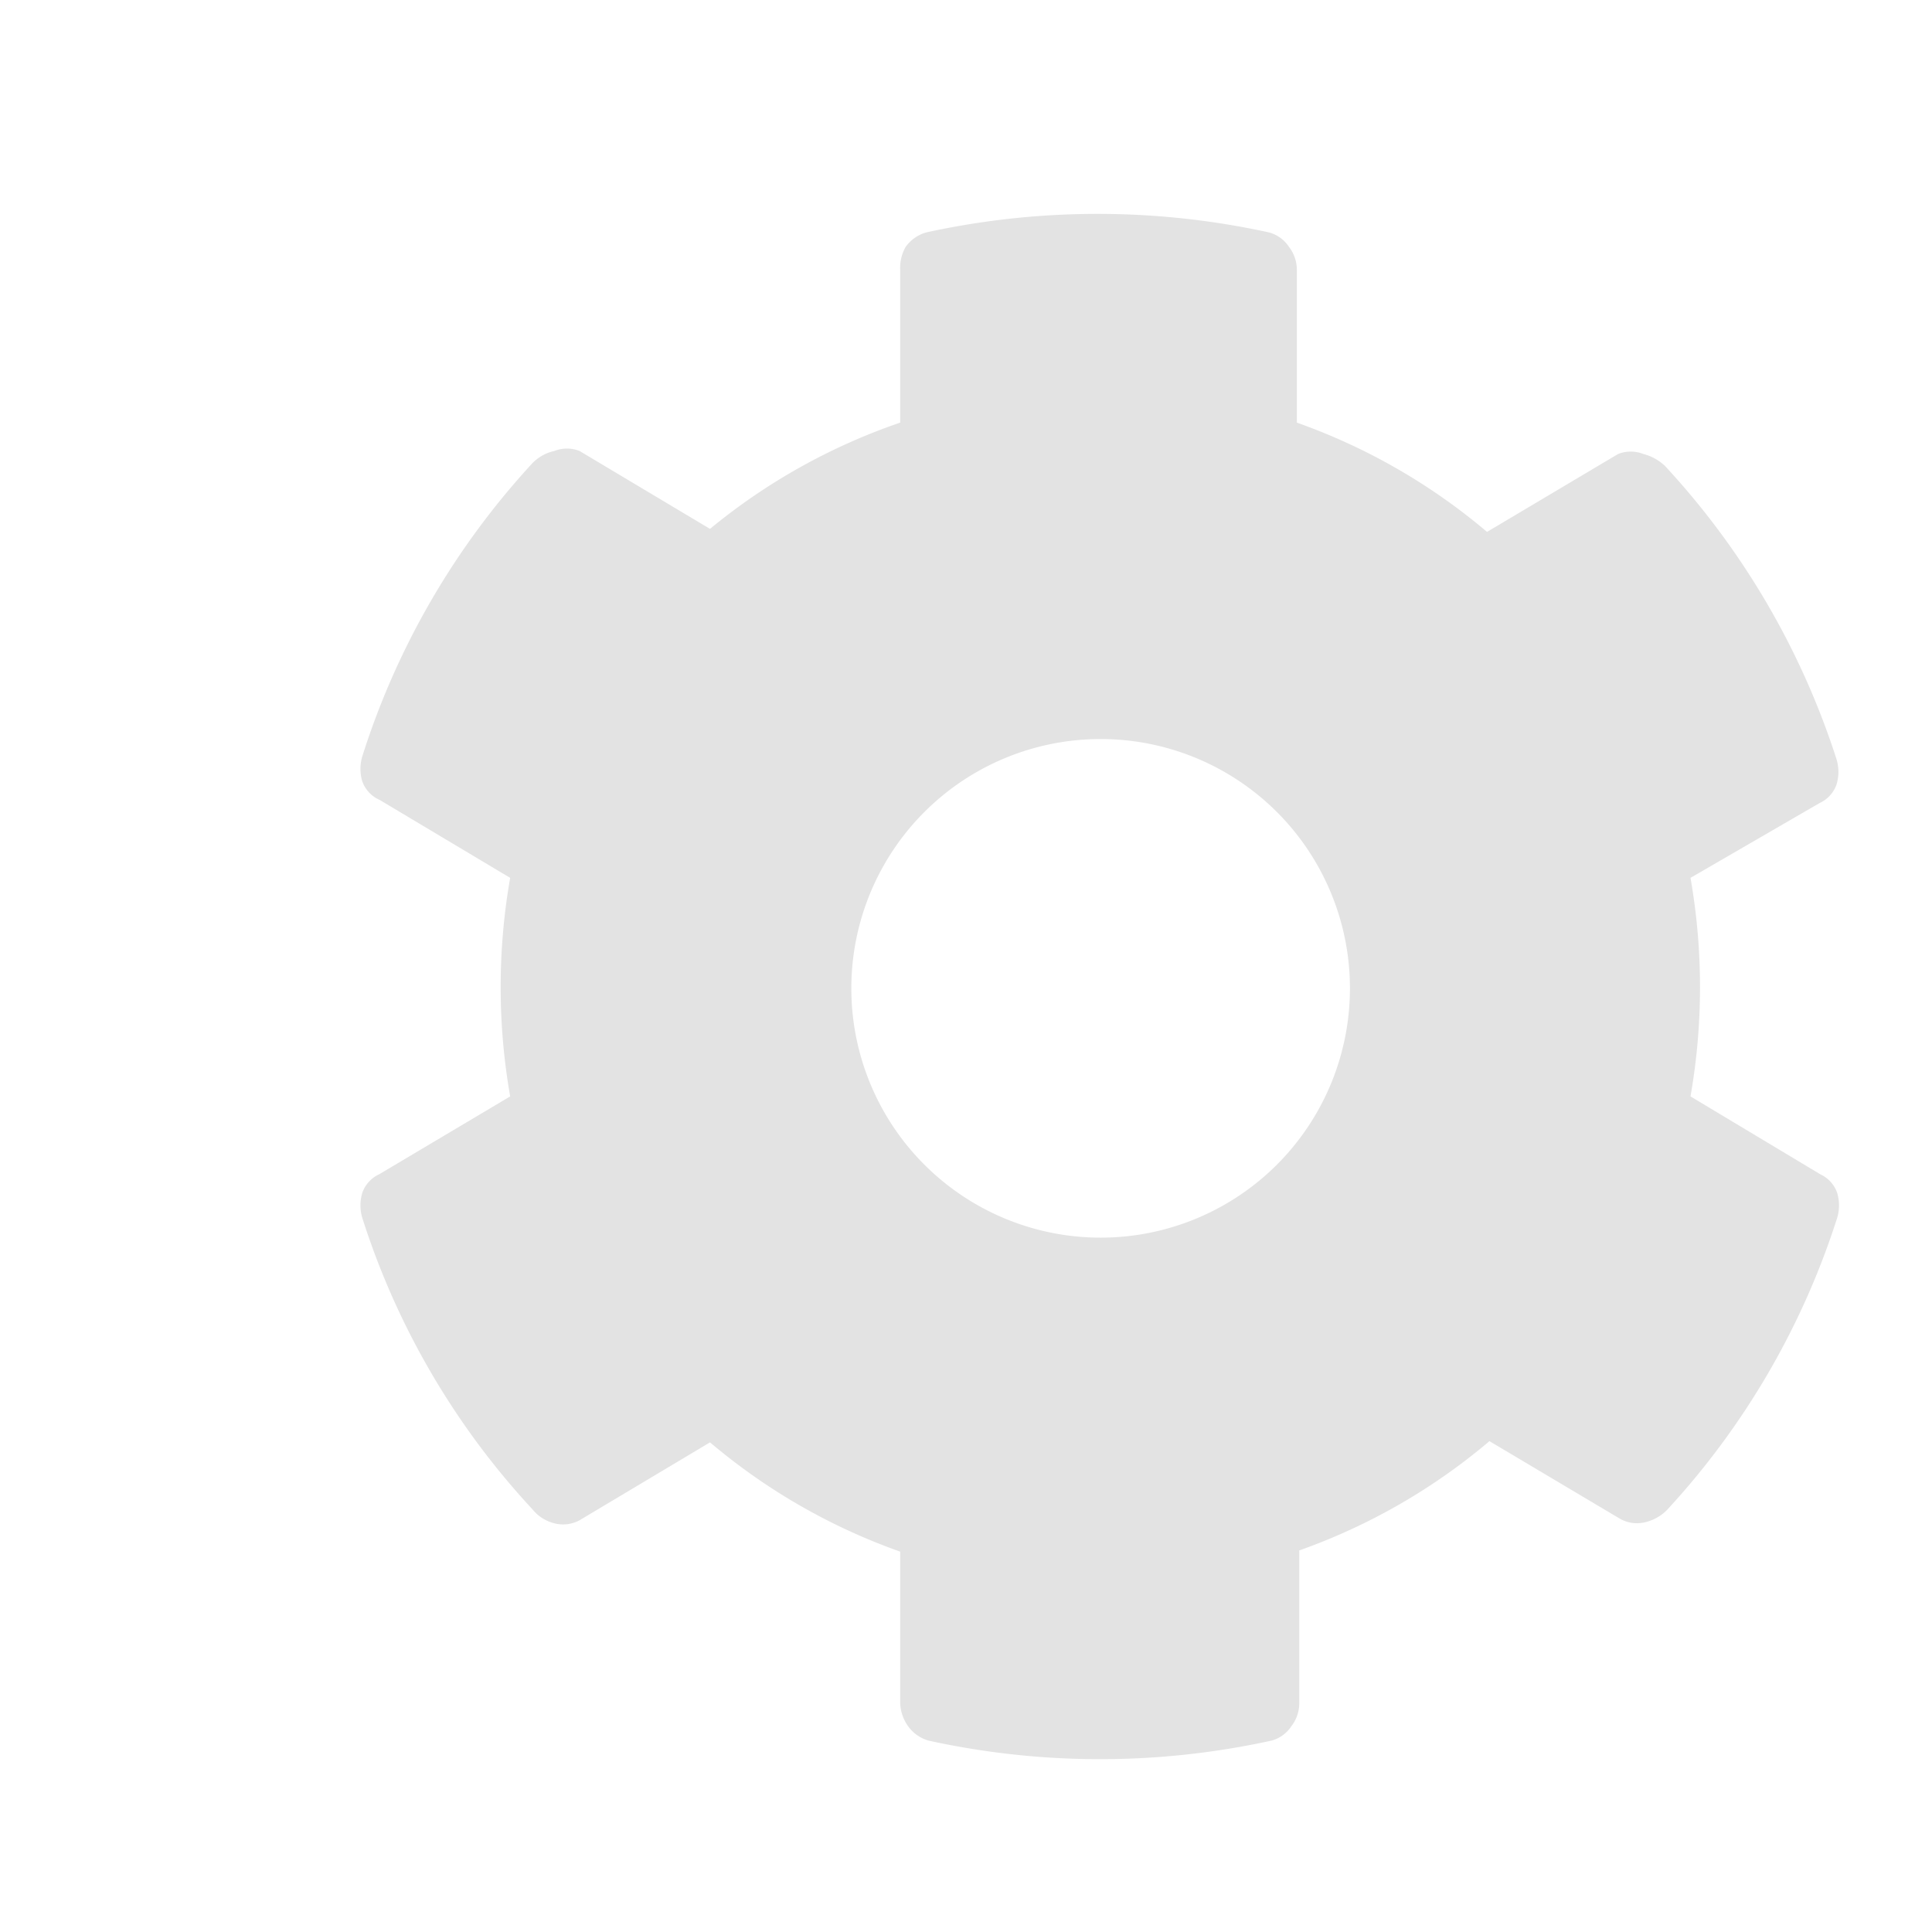 <svg id="Calque_1" data-name="Calque 1" xmlns="http://www.w3.org/2000/svg" viewBox="0 0 32 32"><defs><style>.cls-1{fill:#e3e3e3;}</style></defs><title>cog_l</title><path class="cls-1" d="M30.15,19.45a.53.53,0,0,1,.28.31.72.72,0,0,1,0,.41A12.92,12.92,0,0,1,27.62,25a.74.74,0,0,1-.36.21.57.57,0,0,1-.42-.05l-2.17-1.29a10.07,10.07,0,0,1-3.15,1.81v2.53a.62.62,0,0,1-.13.38.57.57,0,0,1-.33.24,13.27,13.27,0,0,1-5.68,0,.63.63,0,0,1-.34-.24.7.7,0,0,1-.13-.38V25.7a10.07,10.07,0,0,1-3.15-1.81L9.6,25.18a.57.57,0,0,1-.42.05A.67.67,0,0,1,8.82,25,12.79,12.79,0,0,1,6,20.17a.72.72,0,0,1,0-.41.53.53,0,0,1,.28-.31l2.17-1.29a10.48,10.48,0,0,1,0-3.62L6.29,13.25A.53.53,0,0,1,6,12.94a.72.72,0,0,1,0-.41A12.9,12.9,0,0,1,8.82,7.67a.72.72,0,0,1,.36-.2.57.57,0,0,1,.42,0l2.16,1.29A10.07,10.07,0,0,1,14.91,7V4.47A.7.7,0,0,1,15,4.09a.63.63,0,0,1,.34-.24,13.27,13.27,0,0,1,5.68,0,.57.57,0,0,1,.33.24.62.62,0,0,1,.13.38V7a10.07,10.07,0,0,1,3.15,1.81l2.17-1.29a.57.57,0,0,1,.42,0,.81.81,0,0,1,.36.2,13,13,0,0,1,2.84,4.86.72.72,0,0,1,0,.41.53.53,0,0,1-.28.31L28,14.54a10.48,10.48,0,0,1,0,3.62Zm-9-6a4.13,4.13,0,0,0-5.84,0,4.13,4.13,0,0,0,0,5.84,4.13,4.13,0,0,0,5.84,0,4.13,4.13,0,0,0,0-5.84Z"/></svg>